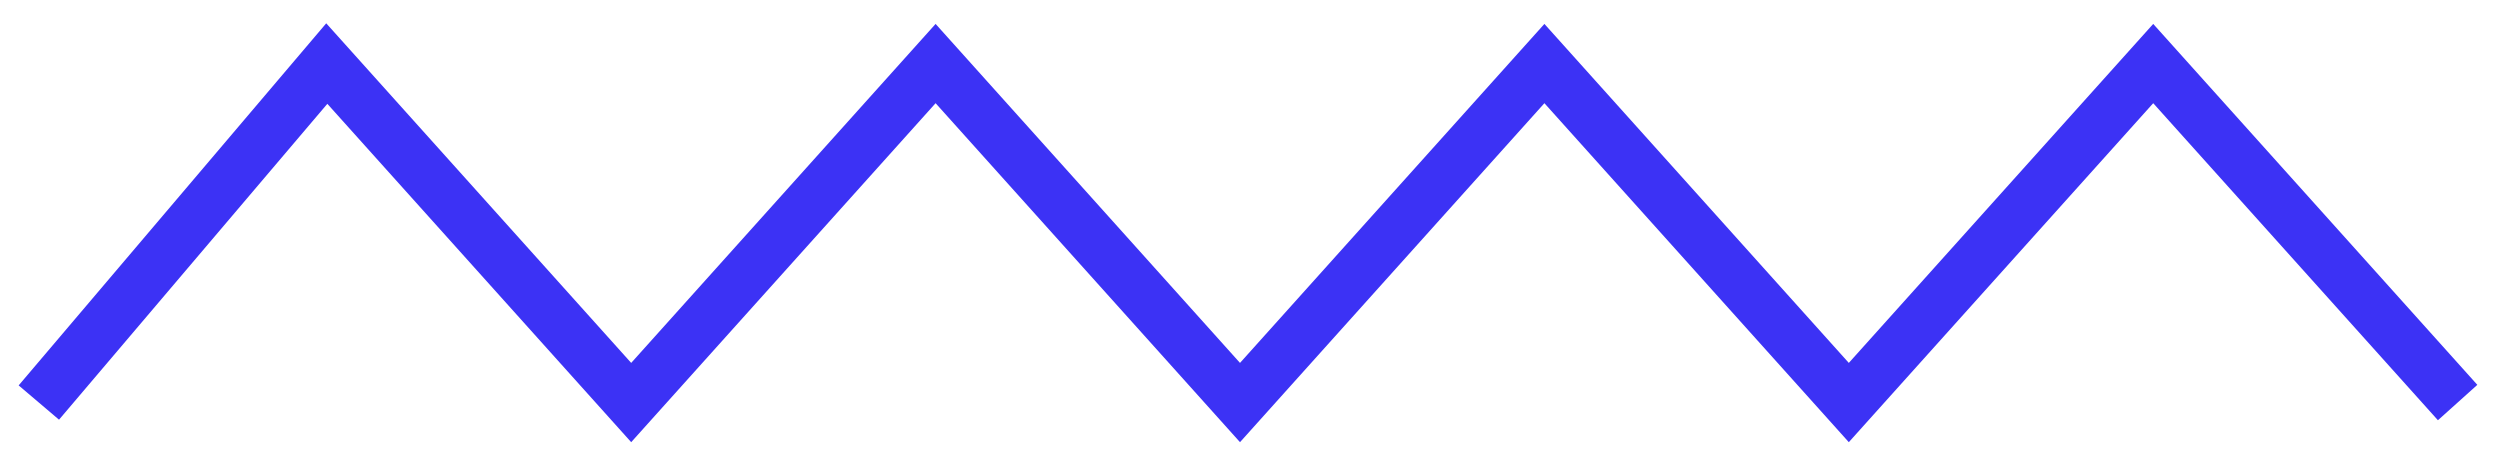 <svg width="118" height="22" viewBox="0 0 118 22" fill="none" xmlns="http://www.w3.org/2000/svg">
<path d="M0 16L13.591 0L27.959 16L42.327 0L56.695 16L71.063 0L85.431 16L99.799 0L114.167 16" transform="translate(1.833 3)" stroke="#3C32F5" stroke-width="2.5"/>
</svg>
